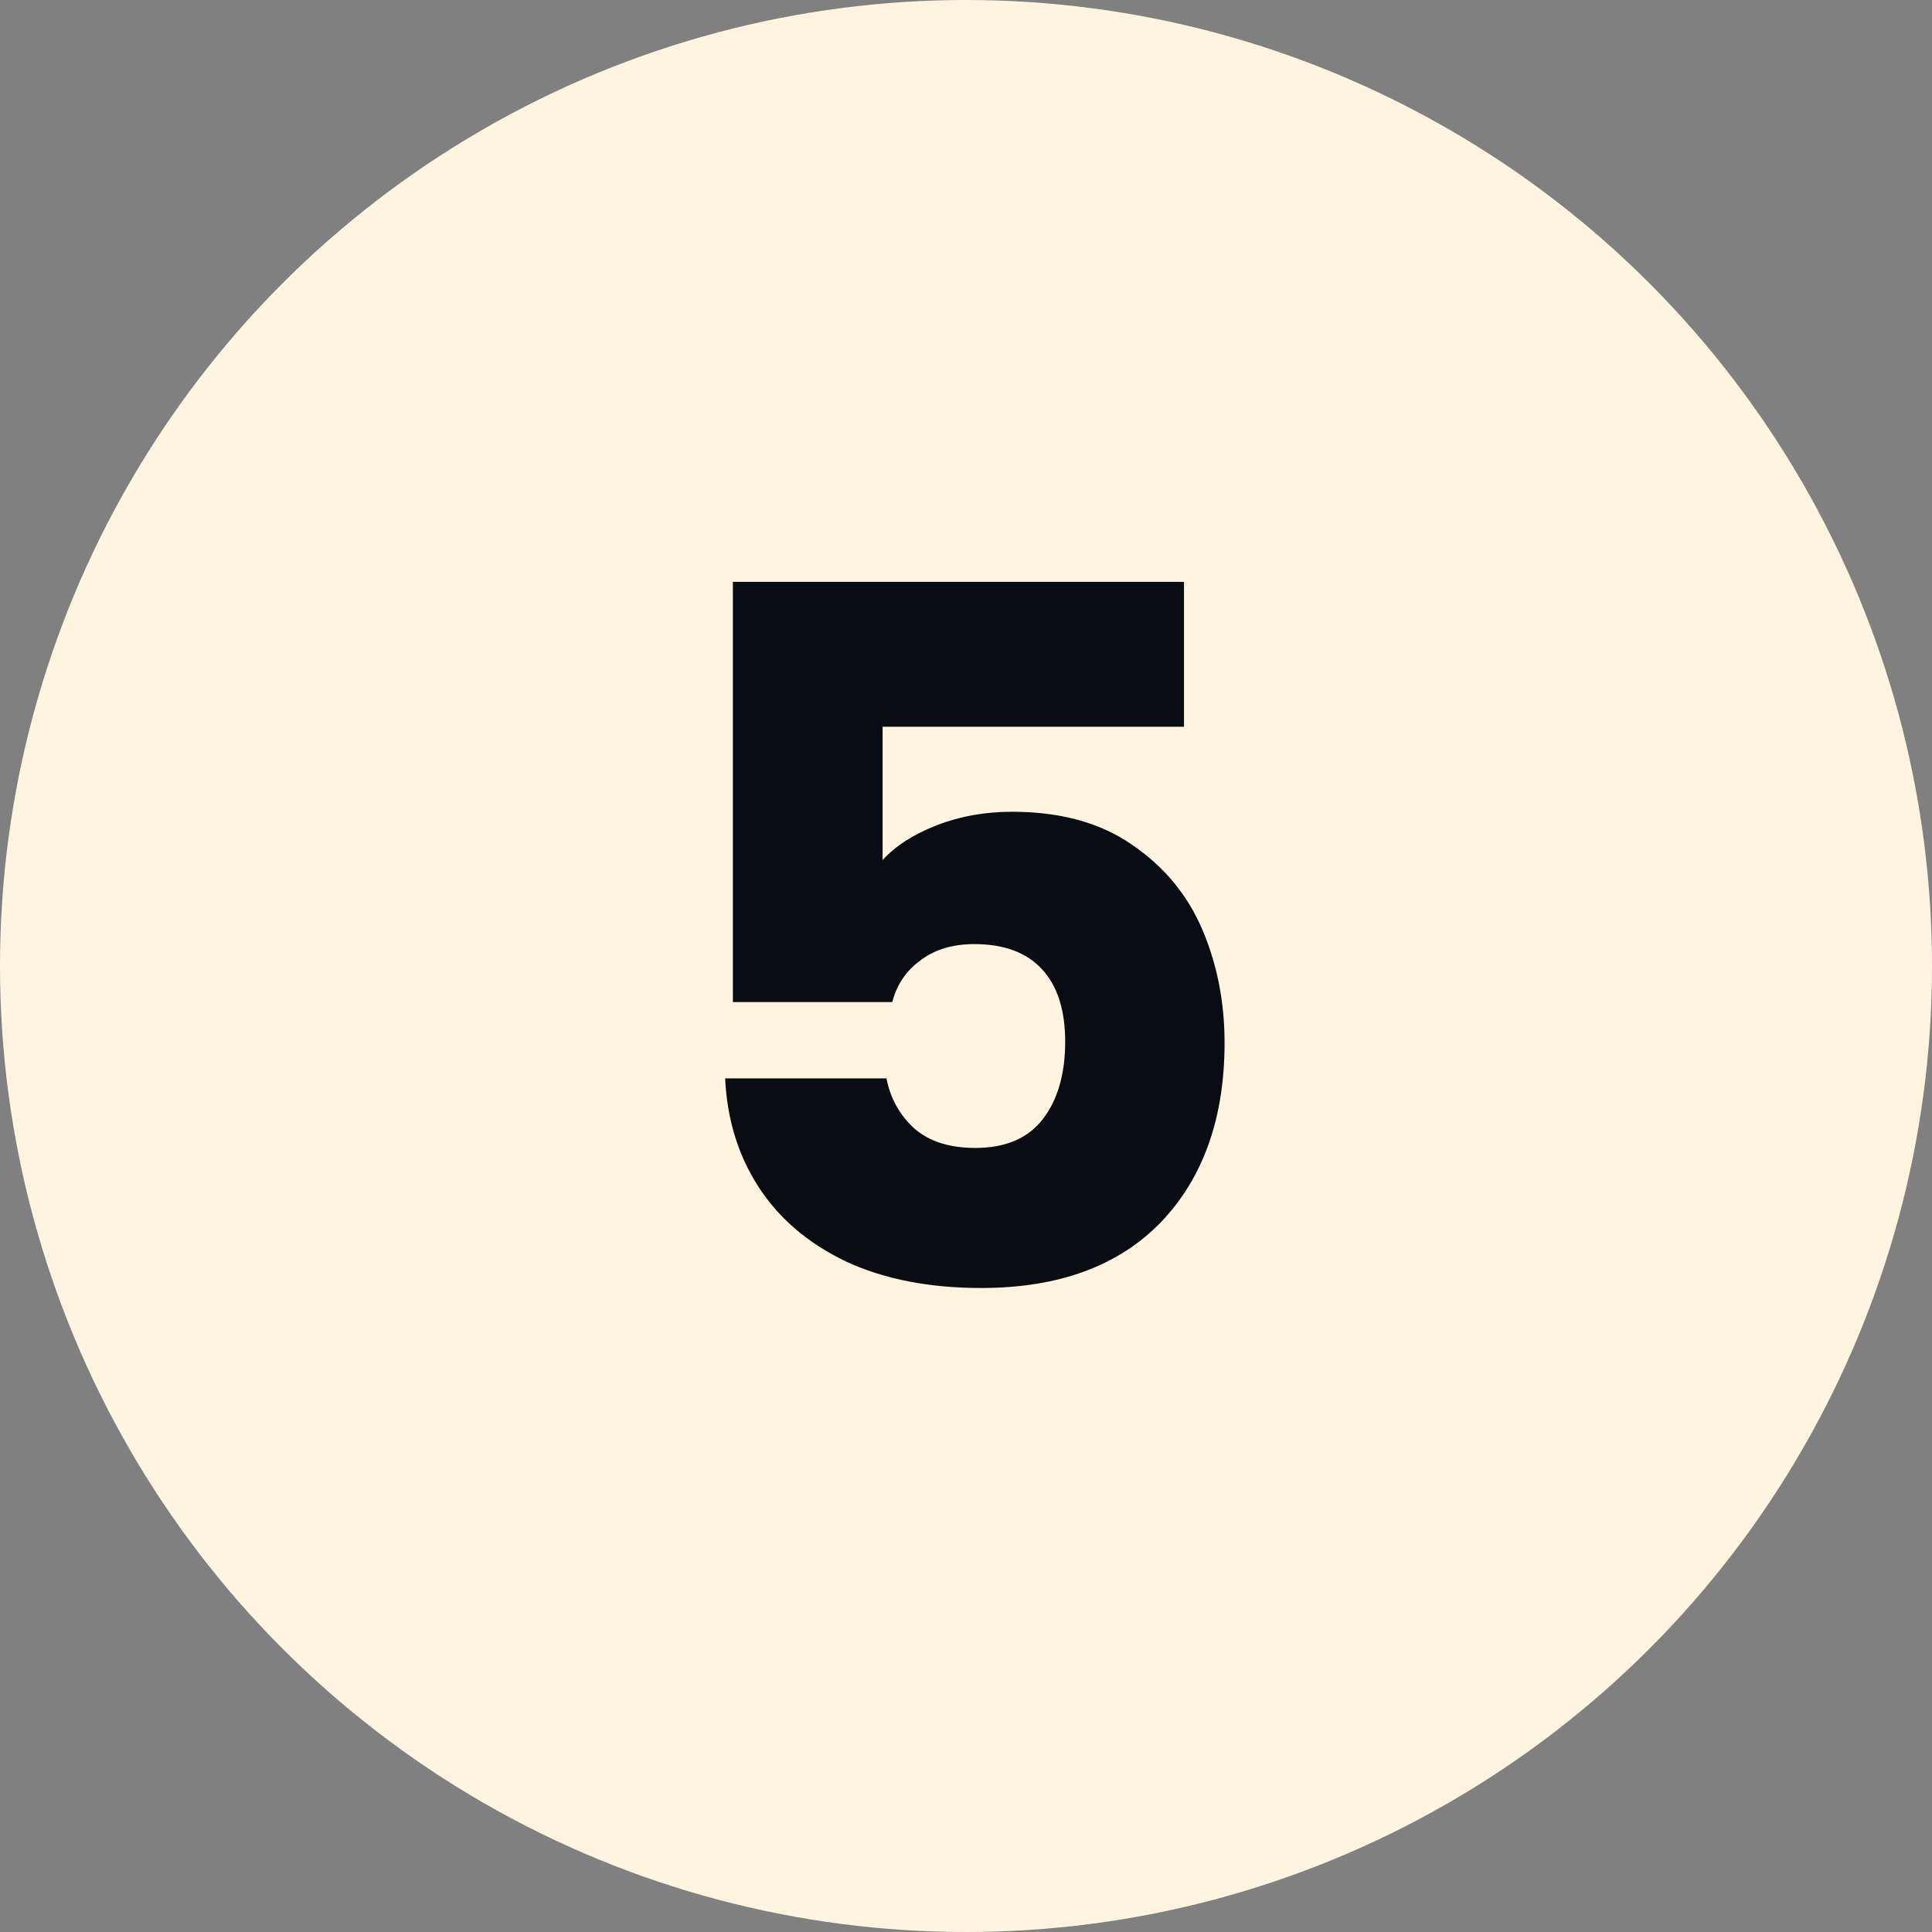 <svg width="48" height="48" viewBox="0 0 48 48" fill="none" xmlns="http://www.w3.org/2000/svg">
<rect x="0" y="0" width="48" height="48" fill="#808080" stroke="none"/>
<circle cx="24" cy="24" r="24" fill="#FFF4E0"/>
<path d="M29.416 18.056H21.928V21.368C22.248 21.016 22.696 20.728 23.272 20.504C23.848 20.28 24.472 20.168 25.144 20.168C26.344 20.168 27.336 20.44 28.12 20.984C28.92 21.528 29.504 22.232 29.872 23.096C30.24 23.96 30.424 24.896 30.424 25.904C30.424 27.776 29.896 29.264 28.84 30.368C27.784 31.456 26.296 32 24.376 32C23.096 32 21.984 31.784 21.04 31.352C20.096 30.904 19.368 30.288 18.856 29.504C18.344 28.72 18.064 27.816 18.016 26.792H22.024C22.12 27.288 22.352 27.704 22.72 28.04C23.088 28.36 23.592 28.52 24.232 28.52C24.984 28.52 25.544 28.28 25.912 27.8C26.28 27.32 26.464 26.68 26.464 25.88C26.464 25.096 26.272 24.496 25.888 24.08C25.504 23.664 24.944 23.456 24.208 23.456C23.664 23.456 23.216 23.592 22.864 23.864C22.512 24.12 22.28 24.464 22.168 24.896H18.208V14.456H29.416V18.056Z" fill="#0A0C14"/>
</svg>
